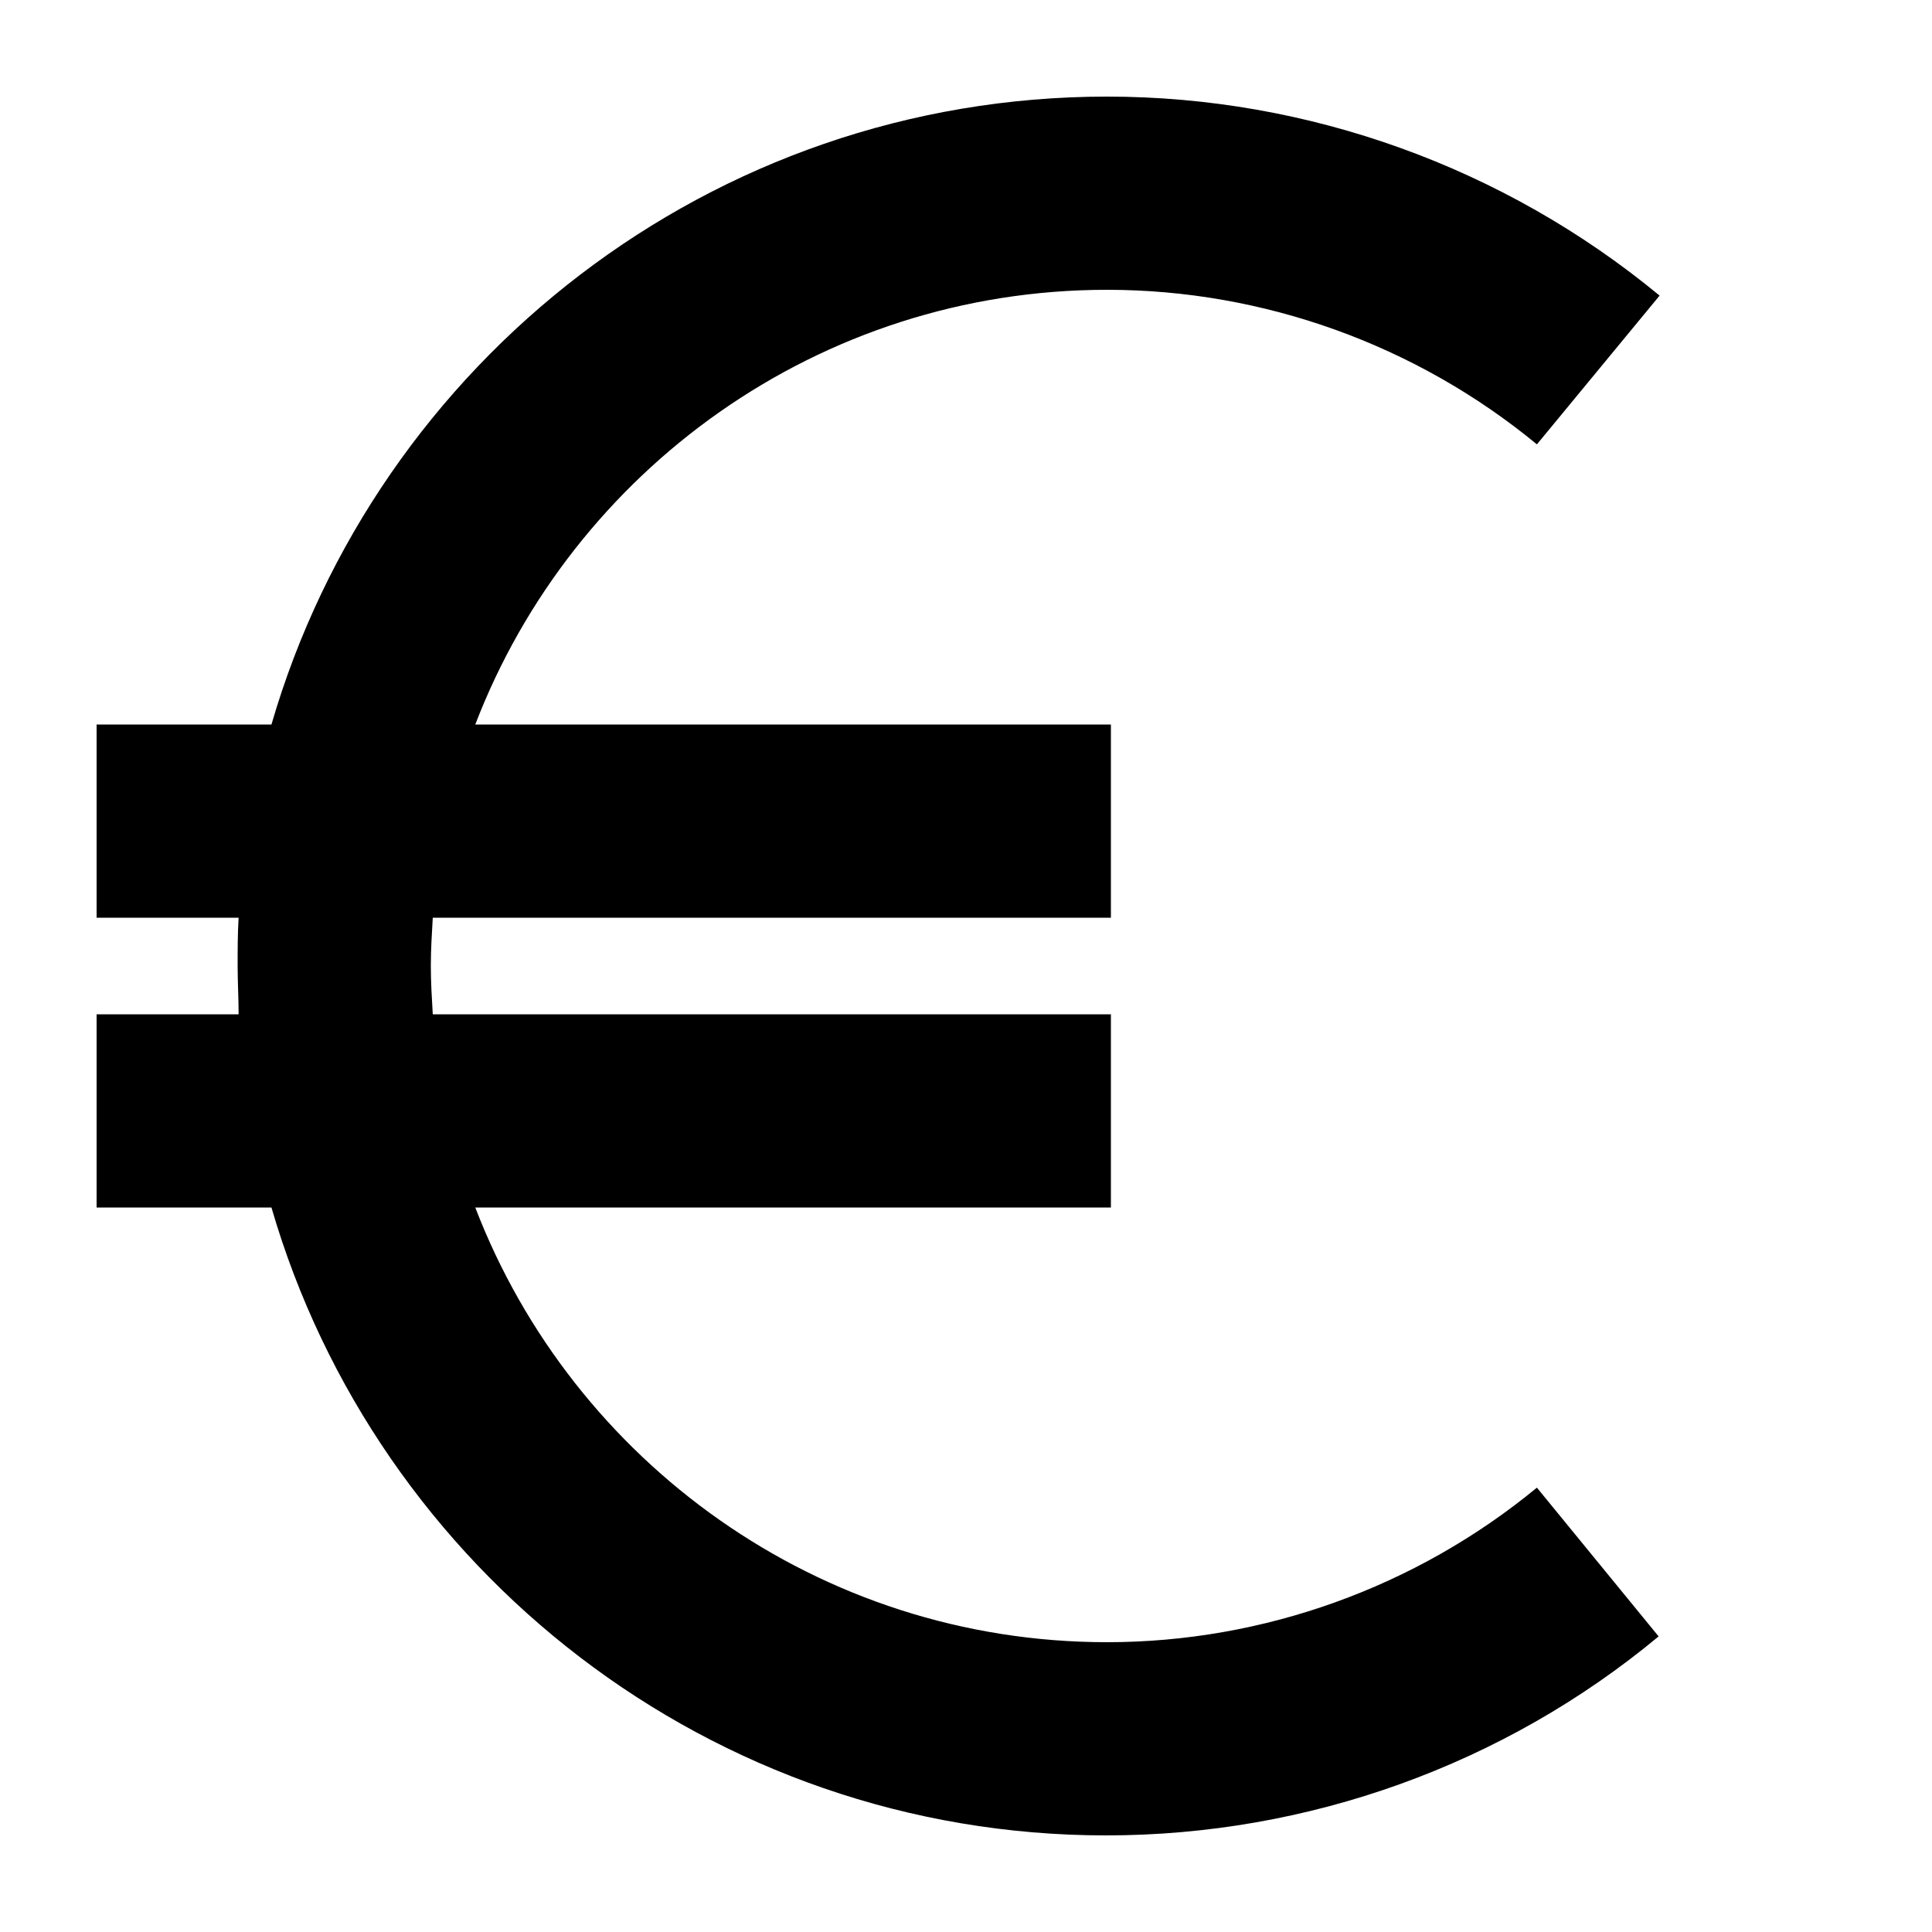 <svg xmlns="http://www.w3.org/2000/svg" viewBox="0 0 200 200" enable-background="new 0 0 200 200"><path d="M114.6 170c-29.8 0-55.3-18.7-65.4-45h65.8v-20h-70.2c-.1-1.7-.2-3.3-.2-5s.1-3.3.2-5h70.2v-20h-65.8c10.1-26.3 35.6-45 65.4-45 16.2 0 32 5.7 44.5 16l12.7-15.4c-16.1-13.3-36.4-20.6-57.2-20.6-41 0-75.6 27.5-86.5 65h-18.1v20h14.7c-.1 1.7-.1 3.3-.1 5s.1 3.3.1 5h-14.7v20h18.1c10.9 37.5 45.5 65 86.4 65 20.9 0 41.2-7.3 57.2-20.6l-12.6-15.4c-12.5 10.3-28.3 16-44.5 16z"/></svg>